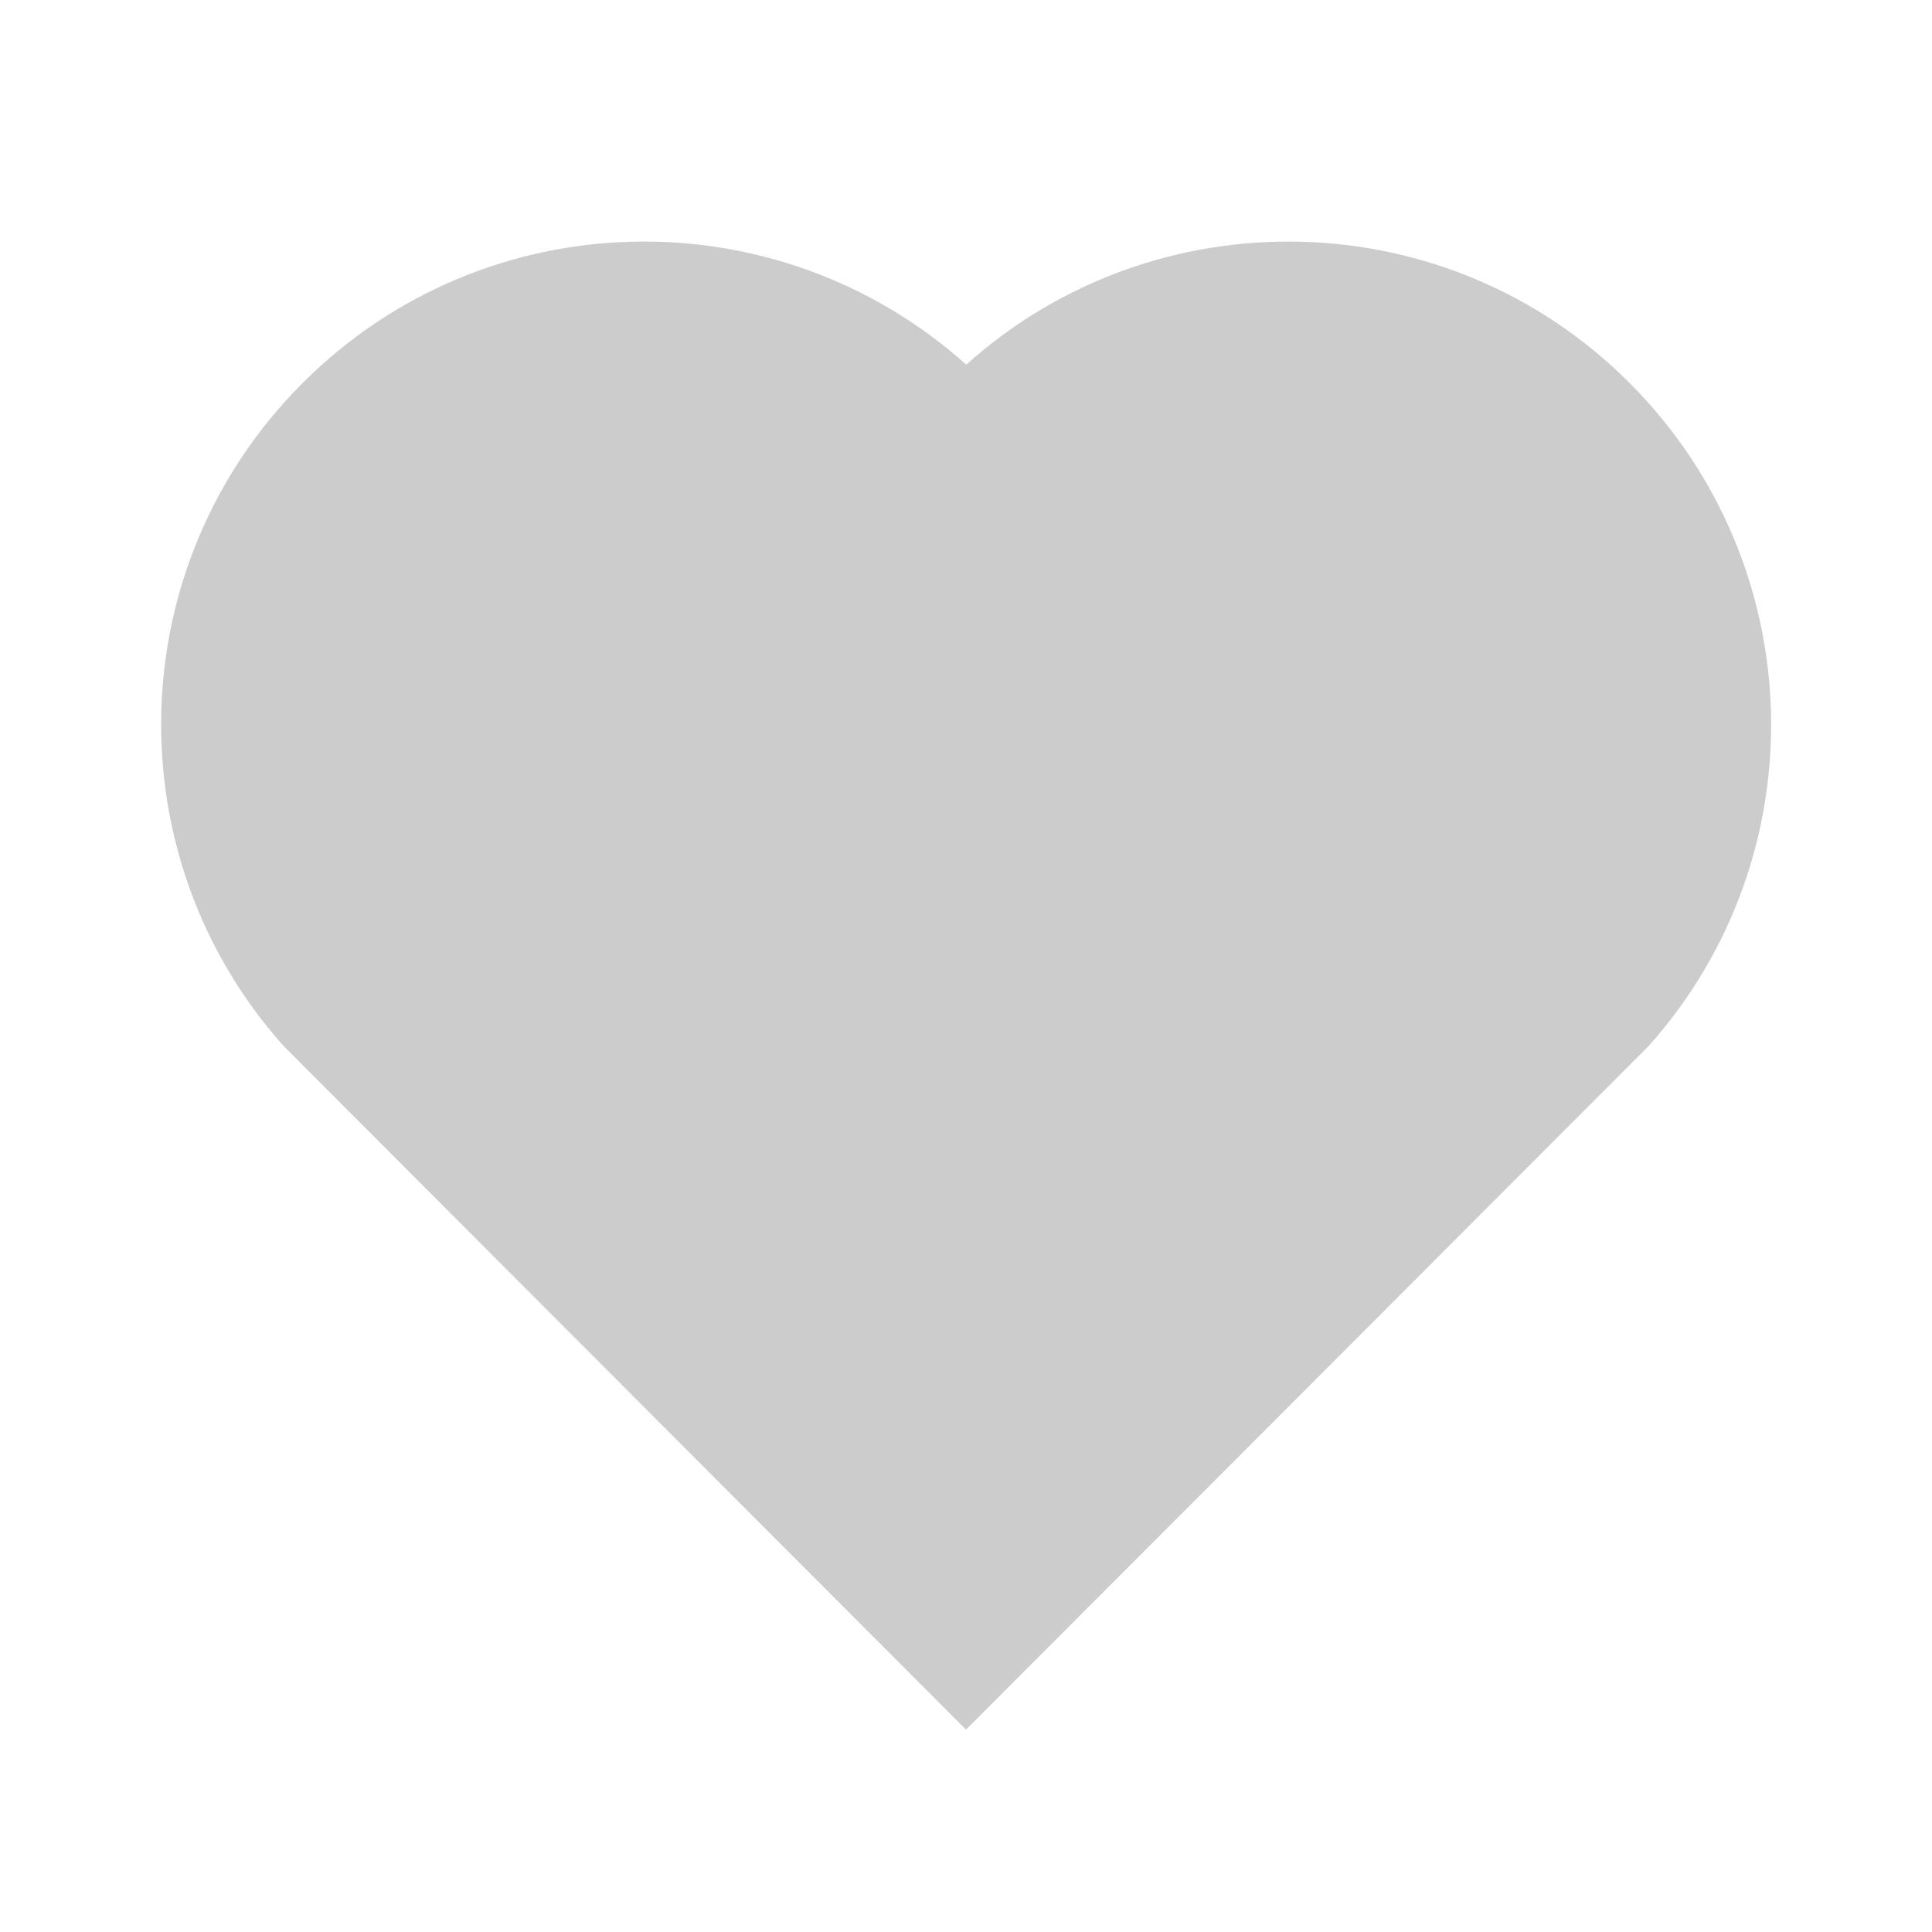 <svg width="8" height="8" viewBox="0 0 8 8" fill="none" xmlns="http://www.w3.org/2000/svg">
<path d="M4.001 1.51C4.784 0.807 5.994 0.83 6.748 1.586C7.502 2.342 7.528 3.546 6.827 4.331L4 7.162L1.174 4.331C0.473 3.546 0.499 2.34 1.253 1.586C2.008 0.831 3.215 0.806 4.001 1.51V1.51Z" fill="#CCCCCC"/>
</svg>
